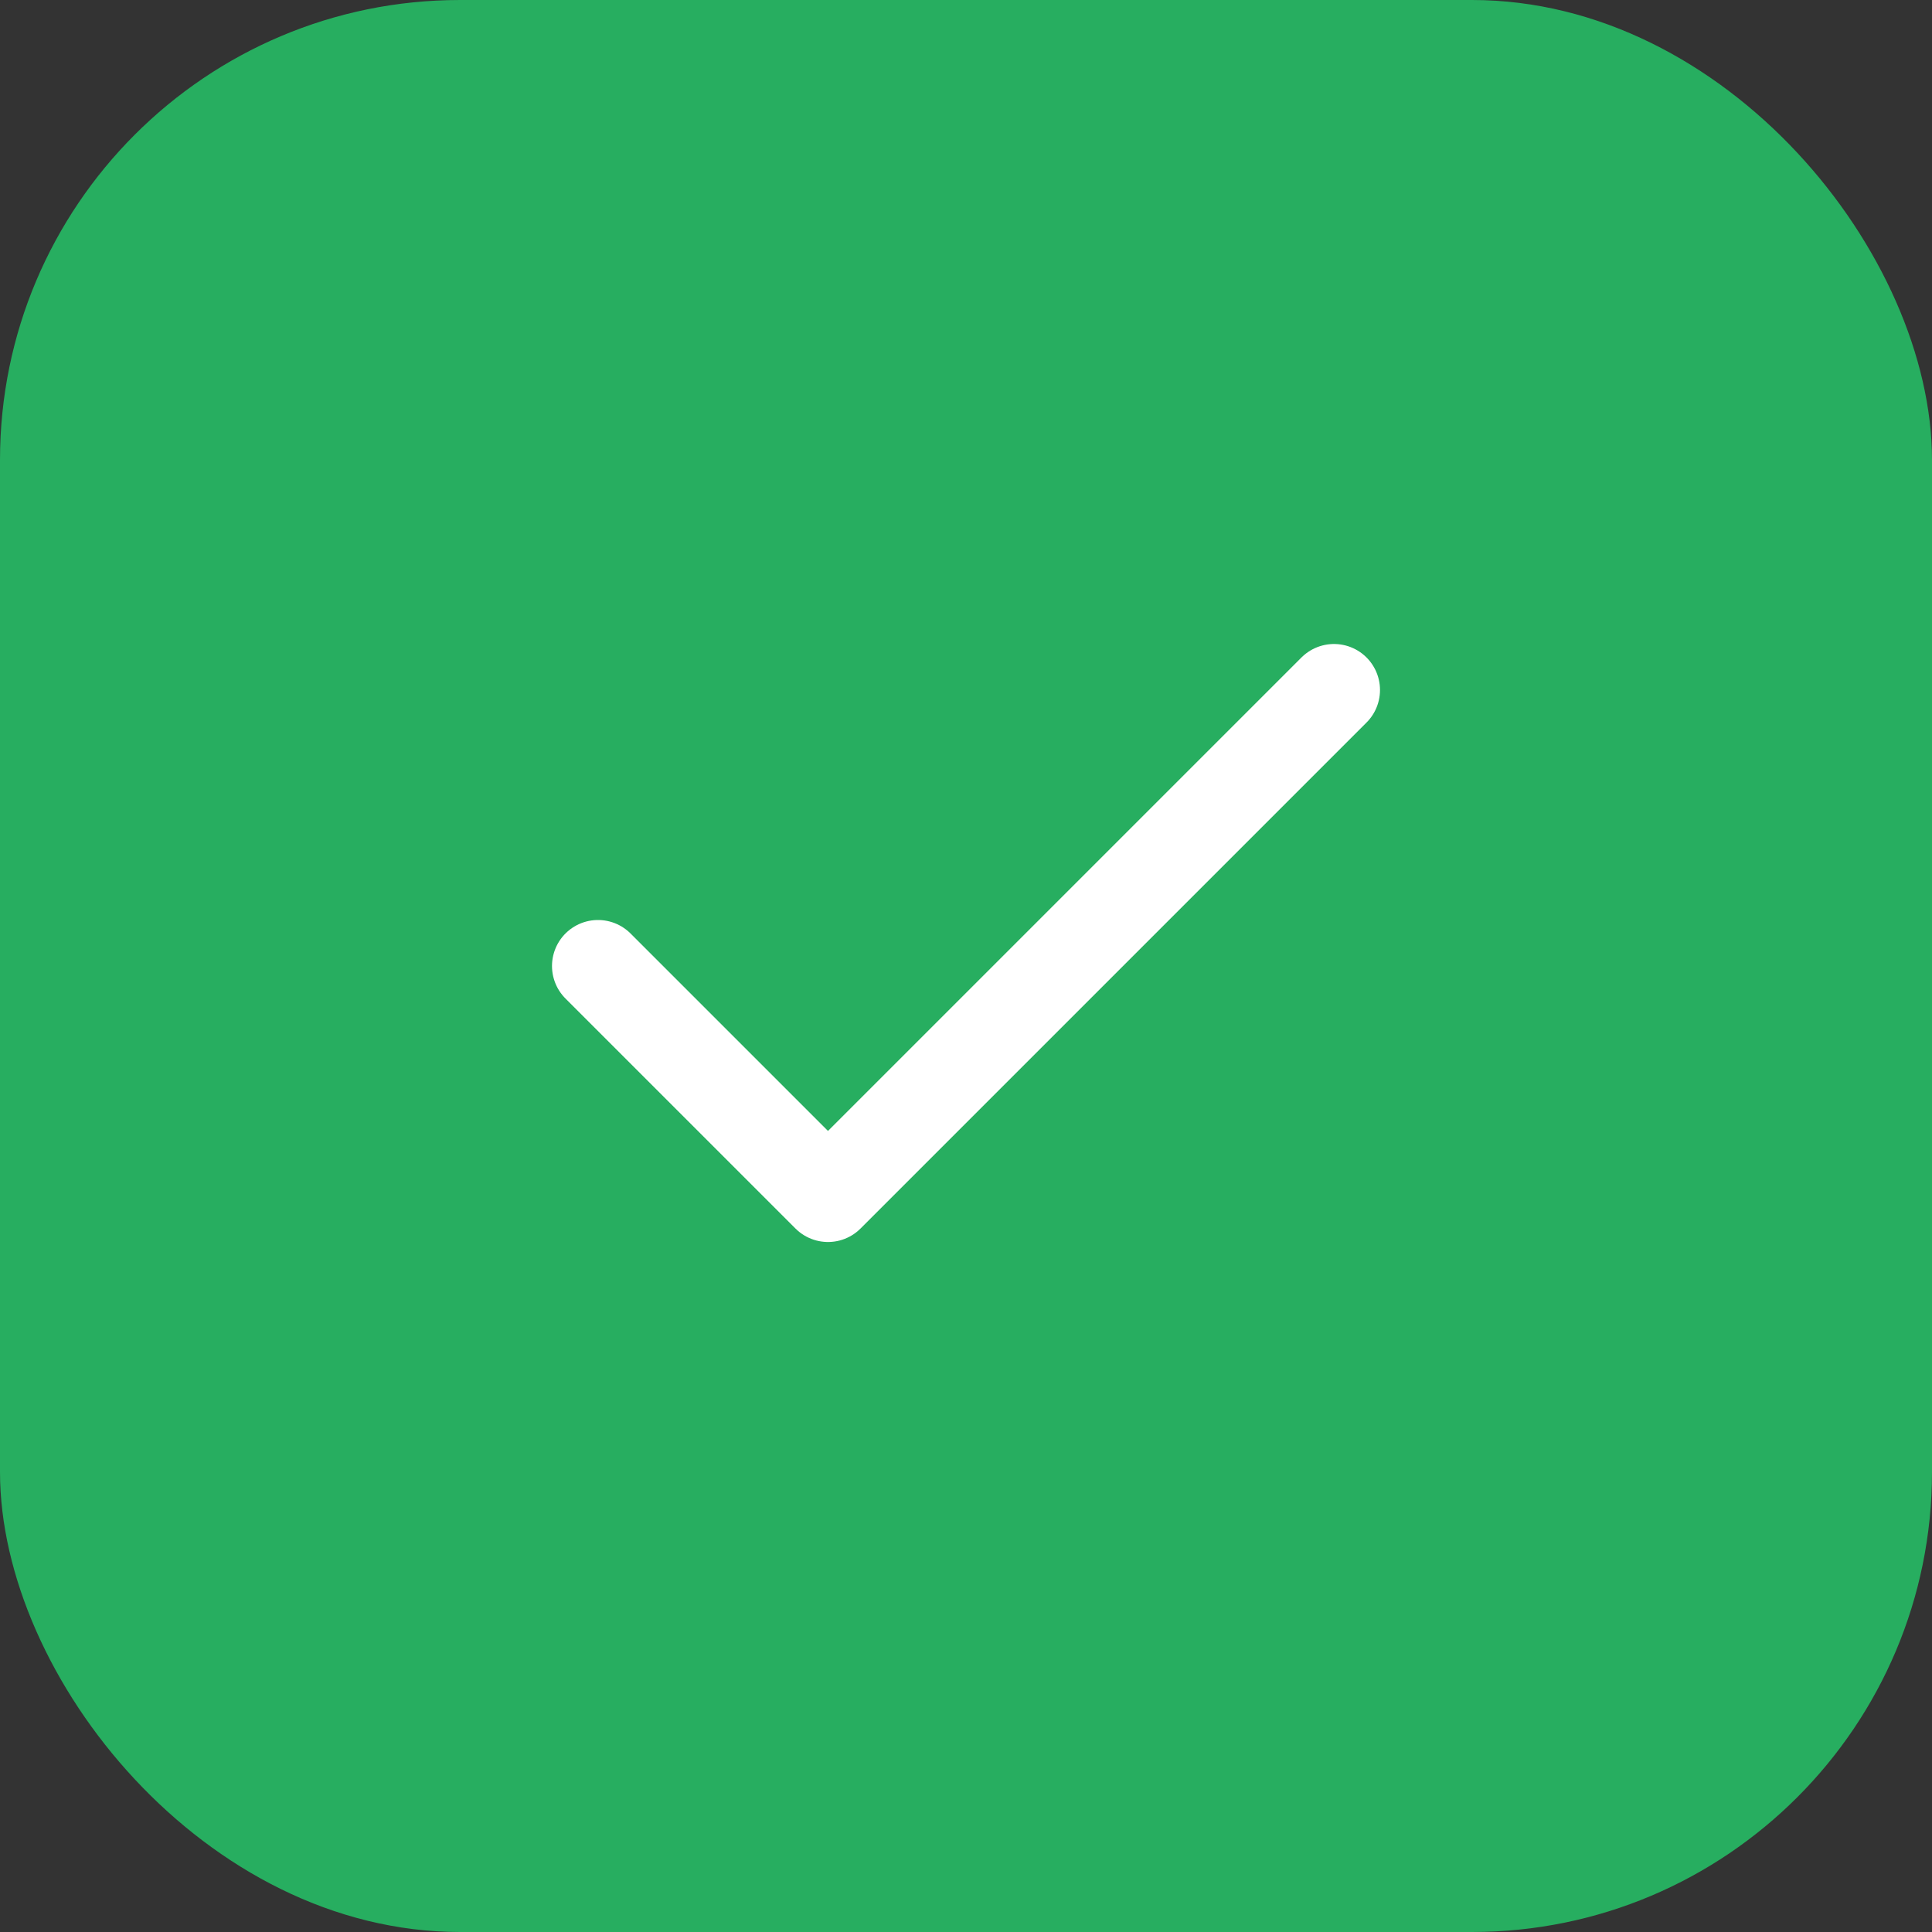 <svg width="21" height="21" viewBox="0 0 21 21" fill="none" xmlns="http://www.w3.org/2000/svg">
<rect x="0" y="0" width="21" height="21" fill="#333333" stroke="none"/>
<rect width="21" height="21" rx="5" fill="#27AE60"/>
<path d="M14.5 7.5L9 13L6.5 10.5" stroke="white" stroke-linecap="round" stroke-linejoin="round"/>
</svg>

